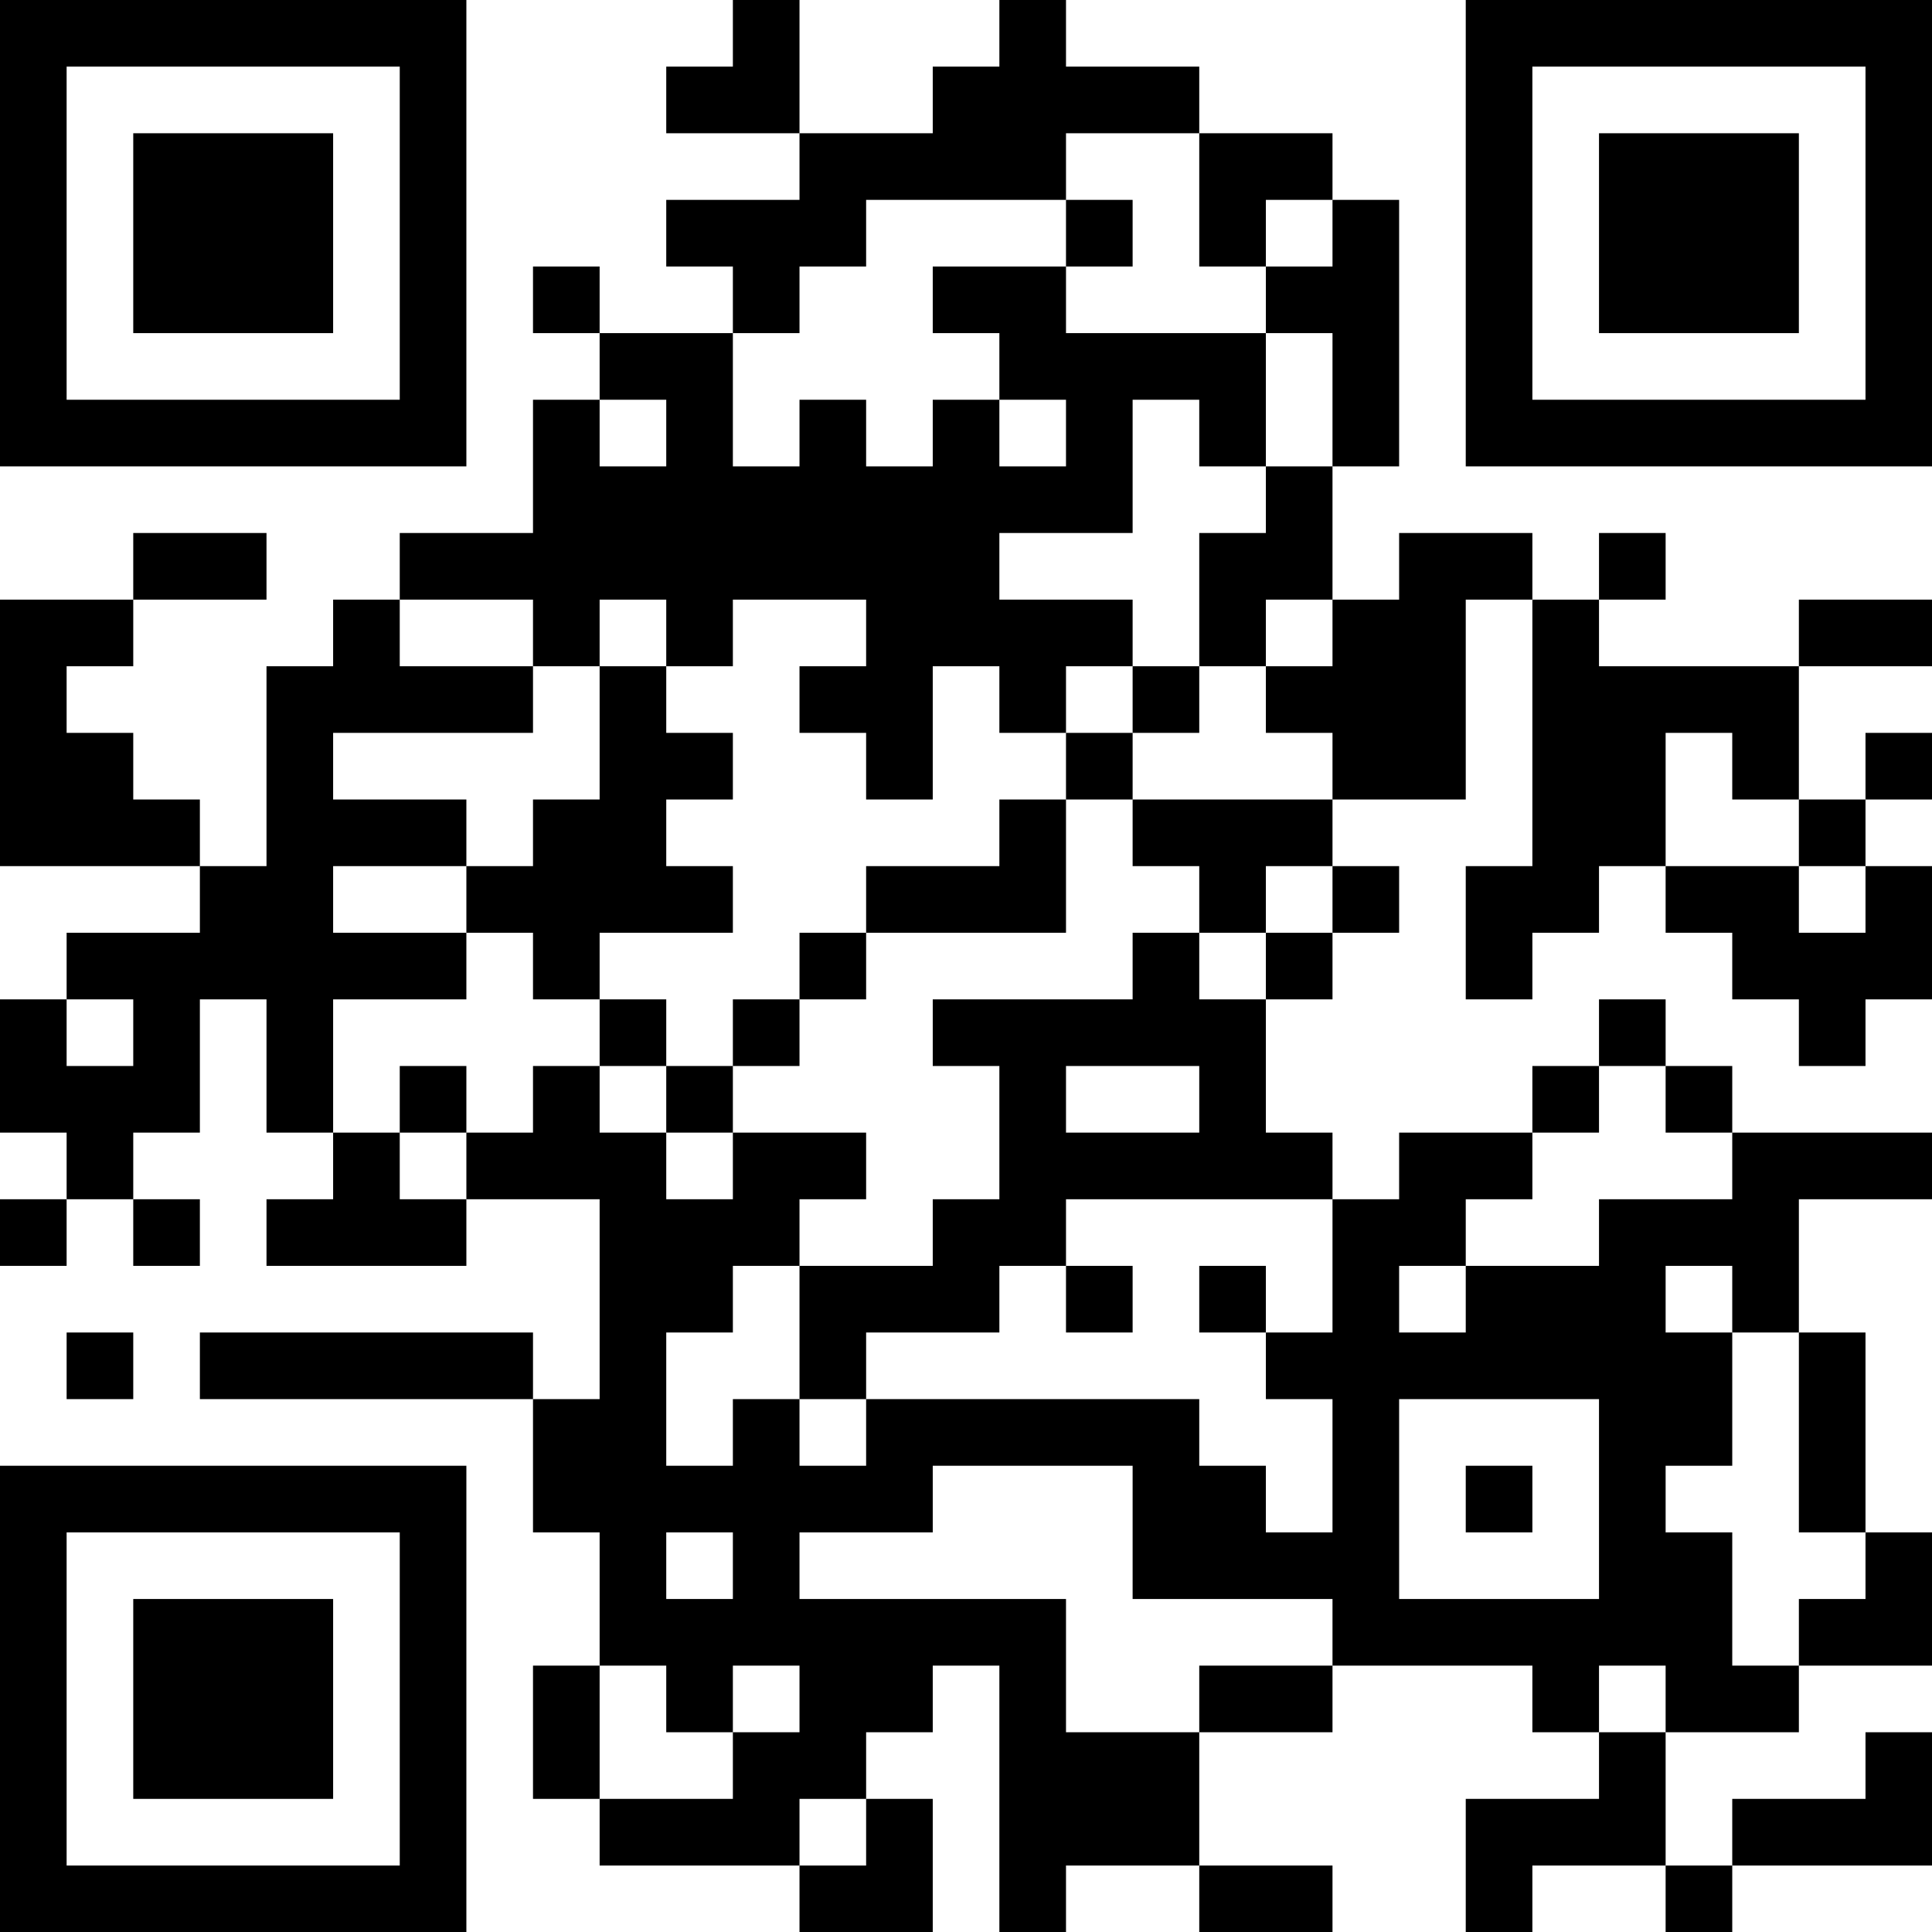 <?xml version="1.0" encoding="UTF-8"?>
<svg xmlns="http://www.w3.org/2000/svg" version="1.1" width="200" height="200" viewBox="0 0 200 200"><rect x="0" y="0" width="200" height="200" fill="#ffffff"/><g transform="scale(6.897)"><g transform="translate(0,0)"><path fill-rule="evenodd" d="M11 0L11 1L10 1L10 2L12 2L12 3L10 3L10 4L11 4L11 5L9 5L9 4L8 4L8 5L9 5L9 6L8 6L8 8L6 8L6 9L5 9L5 10L4 10L4 13L3 13L3 12L2 12L2 11L1 11L1 10L2 10L2 9L4 9L4 8L2 8L2 9L0 9L0 13L3 13L3 14L1 14L1 15L0 15L0 17L1 17L1 18L0 18L0 19L1 19L1 18L2 18L2 19L3 19L3 18L2 18L2 17L3 17L3 15L4 15L4 17L5 17L5 18L4 18L4 19L7 19L7 18L9 18L9 21L8 21L8 20L3 20L3 21L8 21L8 23L9 23L9 25L8 25L8 27L9 27L9 28L12 28L12 29L14 29L14 27L13 27L13 26L14 26L14 25L15 25L15 29L16 29L16 28L18 28L18 29L20 29L20 28L18 28L18 26L20 26L20 25L23 25L23 26L24 26L24 27L22 27L22 29L23 29L23 28L25 28L25 29L26 29L26 28L29 28L29 26L28 26L28 27L26 27L26 28L25 28L25 26L27 26L27 25L29 25L29 23L28 23L28 20L27 20L27 18L29 18L29 17L26 17L26 16L25 16L25 15L24 15L24 16L23 16L23 17L21 17L21 18L20 18L20 17L19 17L19 15L20 15L20 14L21 14L21 13L20 13L20 12L22 12L22 9L23 9L23 13L22 13L22 15L23 15L23 14L24 14L24 13L25 13L25 14L26 14L26 15L27 15L27 16L28 16L28 15L29 15L29 13L28 13L28 12L29 12L29 11L28 11L28 12L27 12L27 10L29 10L29 9L27 9L27 10L24 10L24 9L25 9L25 8L24 8L24 9L23 9L23 8L21 8L21 9L20 9L20 7L21 7L21 3L20 3L20 2L18 2L18 1L16 1L16 0L15 0L15 1L14 1L14 2L12 2L12 0ZM16 2L16 3L13 3L13 4L12 4L12 5L11 5L11 7L12 7L12 6L13 6L13 7L14 7L14 6L15 6L15 7L16 7L16 6L15 6L15 5L14 5L14 4L16 4L16 5L19 5L19 7L18 7L18 6L17 6L17 8L15 8L15 9L17 9L17 10L16 10L16 11L15 11L15 10L14 10L14 12L13 12L13 11L12 11L12 10L13 10L13 9L11 9L11 10L10 10L10 9L9 9L9 10L8 10L8 9L6 9L6 10L8 10L8 11L5 11L5 12L7 12L7 13L5 13L5 14L7 14L7 15L5 15L5 17L6 17L6 18L7 18L7 17L8 17L8 16L9 16L9 17L10 17L10 18L11 18L11 17L13 17L13 18L12 18L12 19L11 19L11 20L10 20L10 22L11 22L11 21L12 21L12 22L13 22L13 21L18 21L18 22L19 22L19 23L20 23L20 21L19 21L19 20L20 20L20 18L16 18L16 19L15 19L15 20L13 20L13 21L12 21L12 19L14 19L14 18L15 18L15 16L14 16L14 15L17 15L17 14L18 14L18 15L19 15L19 14L20 14L20 13L19 13L19 14L18 14L18 13L17 13L17 12L20 12L20 11L19 11L19 10L20 10L20 9L19 9L19 10L18 10L18 8L19 8L19 7L20 7L20 5L19 5L19 4L20 4L20 3L19 3L19 4L18 4L18 2ZM16 3L16 4L17 4L17 3ZM9 6L9 7L10 7L10 6ZM9 10L9 12L8 12L8 13L7 13L7 14L8 14L8 15L9 15L9 16L10 16L10 17L11 17L11 16L12 16L12 15L13 15L13 14L16 14L16 12L17 12L17 11L18 11L18 10L17 10L17 11L16 11L16 12L15 12L15 13L13 13L13 14L12 14L12 15L11 15L11 16L10 16L10 15L9 15L9 14L11 14L11 13L10 13L10 12L11 12L11 11L10 11L10 10ZM25 11L25 13L27 13L27 14L28 14L28 13L27 13L27 12L26 12L26 11ZM1 15L1 16L2 16L2 15ZM6 16L6 17L7 17L7 16ZM16 16L16 17L18 17L18 16ZM24 16L24 17L23 17L23 18L22 18L22 19L21 19L21 20L22 20L22 19L24 19L24 18L26 18L26 17L25 17L25 16ZM16 19L16 20L17 20L17 19ZM18 19L18 20L19 20L19 19ZM25 19L25 20L26 20L26 22L25 22L25 23L26 23L26 25L27 25L27 24L28 24L28 23L27 23L27 20L26 20L26 19ZM1 20L1 21L2 21L2 20ZM21 21L21 24L24 24L24 21ZM14 22L14 23L12 23L12 24L16 24L16 26L18 26L18 25L20 25L20 24L17 24L17 22ZM22 22L22 23L23 23L23 22ZM10 23L10 24L11 24L11 23ZM9 25L9 27L11 27L11 26L12 26L12 25L11 25L11 26L10 26L10 25ZM24 25L24 26L25 26L25 25ZM12 27L12 28L13 28L13 27ZM0 0L0 7L7 7L7 0ZM1 1L1 6L6 6L6 1ZM2 2L2 5L5 5L5 2ZM22 0L22 7L29 7L29 0ZM23 1L23 6L28 6L28 1ZM24 2L24 5L27 5L27 2ZM0 22L0 29L7 29L7 22ZM1 23L1 28L6 28L6 23ZM2 24L2 27L5 27L5 24Z" fill="#000000"/></g></g></svg>
